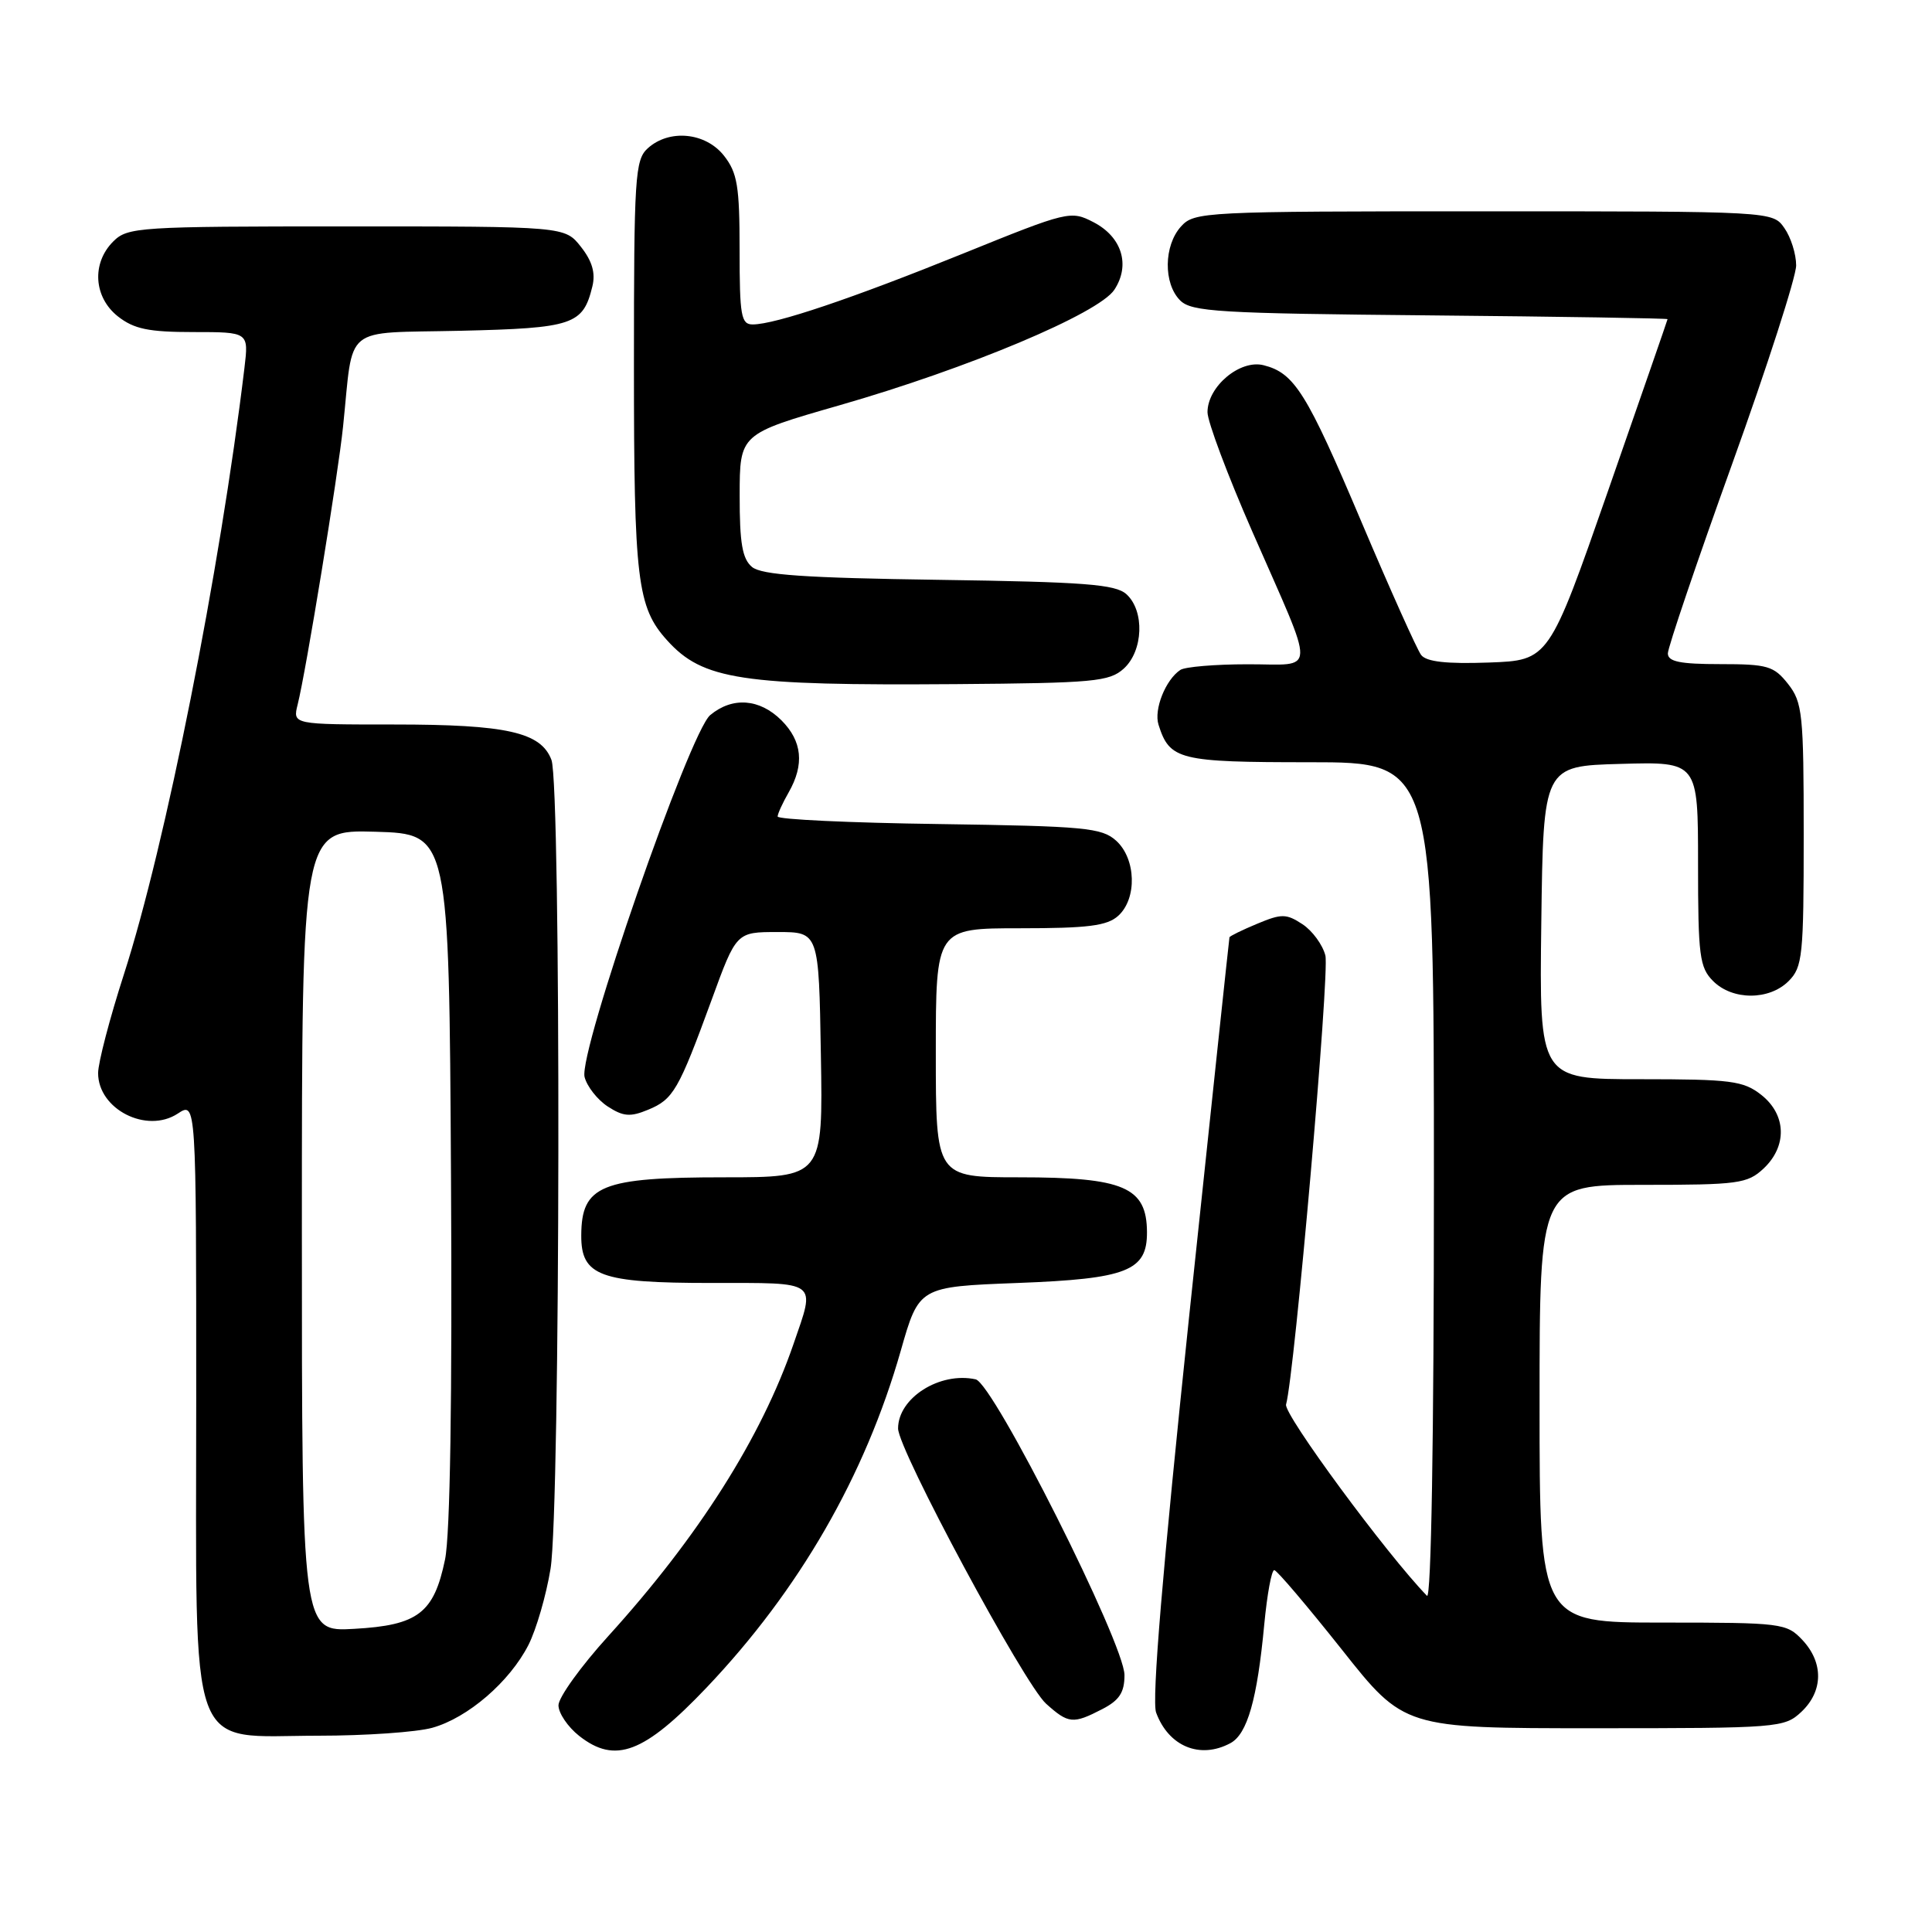 <?xml version="1.0" encoding="UTF-8" standalone="no"?>
<!DOCTYPE svg PUBLIC "-//W3C//DTD SVG 1.1//EN" "http://www.w3.org/Graphics/SVG/1.1/DTD/svg11.dtd" >
<svg xmlns="http://www.w3.org/2000/svg" xmlns:xlink="http://www.w3.org/1999/xlink" version="1.1" viewBox="0 0 256 256">
 <g >
 <path fill="currentColor"
d=" M 93.62 223.62 C 105.90 210.70 114.62 195.57 119.35 179.00 C 121.77 170.50 121.77 170.50 134.86 170.00 C 149.35 169.45 152.01 168.40 151.98 163.26 C 151.95 157.30 148.92 156.00 135.07 156.00 C 124.00 156.00 124.00 156.00 124.00 139.50 C 124.00 123.00 124.00 123.00 135.17 123.00 C 144.16 123.00 146.70 122.68 148.17 121.35 C 150.69 119.07 150.54 113.80 147.90 111.40 C 145.99 109.68 143.79 109.47 124.40 109.19 C 112.63 109.03 103.02 108.58 103.04 108.19 C 103.05 107.81 103.71 106.38 104.50 105.00 C 106.61 101.30 106.30 98.21 103.55 95.45 C 100.66 92.57 97.06 92.30 94.11 94.75 C 91.37 97.03 76.64 139.44 77.46 142.71 C 77.78 143.96 79.15 145.71 80.52 146.61 C 82.58 147.95 83.51 148.03 85.87 147.05 C 89.22 145.67 89.91 144.47 94.29 132.50 C 97.57 123.50 97.57 123.50 103.04 123.50 C 108.50 123.50 108.50 123.50 108.77 139.75 C 109.05 156.00 109.05 156.00 95.96 156.00 C 79.65 156.00 77.05 157.06 77.02 163.69 C 76.99 169.08 79.50 170.00 94.22 170.00 C 108.64 170.00 108.07 169.58 105.14 178.10 C 100.87 190.50 92.55 203.62 80.61 216.78 C 76.97 220.79 74.00 224.92 74.00 225.96 C 74.00 227.00 75.24 228.83 76.75 230.02 C 81.52 233.77 85.34 232.32 93.62 223.62 Z  M 163.03 230.98 C 165.28 229.78 166.59 225.18 167.52 215.25 C 167.90 211.26 168.49 208.02 168.85 208.05 C 169.21 208.08 173.22 212.81 177.78 218.55 C 186.05 229.00 186.05 229.00 211.21 229.00 C 235.67 229.00 236.44 228.94 238.69 226.83 C 241.59 224.10 241.65 220.32 238.83 217.31 C 236.73 215.08 236.10 215.00 220.33 215.00 C 204.00 215.00 204.00 215.00 204.00 186.00 C 204.00 157.00 204.00 157.00 217.69 157.00 C 230.36 157.00 231.54 156.84 233.69 154.83 C 236.84 151.86 236.71 147.70 233.37 145.07 C 231.00 143.21 229.37 143.00 217.34 143.00 C 203.96 143.00 203.96 143.00 204.23 122.25 C 204.50 101.50 204.50 101.50 214.75 101.22 C 225.00 100.93 225.00 100.93 225.00 114.47 C 225.00 126.67 225.20 128.20 227.00 130.00 C 229.57 132.57 234.43 132.57 237.00 130.00 C 238.85 128.15 239.00 126.67 239.00 110.63 C 239.00 94.58 238.84 93.07 236.93 90.63 C 235.04 88.24 234.22 88.00 227.93 88.00 C 222.61 88.00 221.00 87.67 221.00 86.58 C 221.00 85.80 224.82 74.53 229.50 61.53 C 234.18 48.53 238.00 36.67 238.00 35.17 C 238.00 33.67 237.30 31.44 236.44 30.22 C 234.89 28.00 234.89 28.00 196.60 28.00 C 159.50 28.00 158.25 28.06 156.49 30.01 C 154.20 32.54 154.14 37.56 156.37 39.80 C 157.88 41.32 161.48 41.53 189.53 41.79 C 206.84 41.95 220.98 42.18 220.96 42.29 C 220.95 42.41 217.40 52.62 213.09 65.00 C 205.24 87.50 205.24 87.50 197.28 87.79 C 191.67 87.99 189.01 87.69 188.31 86.79 C 187.77 86.08 184.21 78.15 180.41 69.18 C 173.14 52.01 171.52 49.42 167.42 48.39 C 164.30 47.61 160.00 51.22 160.00 54.62 C 160.00 55.86 162.66 62.96 165.92 70.40 C 174.47 89.92 174.54 88.00 165.32 88.02 C 161.02 88.02 157.00 88.36 156.40 88.77 C 154.44 90.07 152.87 94.02 153.51 96.03 C 154.99 100.70 156.21 101.00 173.57 101.00 C 190.00 101.00 190.00 101.00 190.00 156.70 C 190.00 190.72 189.64 212.03 189.08 211.45 C 183.74 205.95 170.05 187.37 170.41 186.10 C 171.54 182.07 176.20 128.91 175.62 126.61 C 175.26 125.19 173.89 123.32 172.58 122.46 C 170.44 121.06 169.82 121.05 166.59 122.40 C 164.62 123.22 162.96 124.03 162.91 124.20 C 162.87 124.36 160.46 147.00 157.56 174.50 C 154.04 208.02 152.60 225.30 153.19 226.92 C 154.84 231.41 159.01 233.14 163.03 230.98 Z  M 57.28 228.94 C 61.98 227.63 67.52 222.86 70.02 217.97 C 71.06 215.92 72.38 211.37 72.95 207.87 C 74.26 199.83 74.36 104.09 73.07 100.69 C 71.68 97.02 67.15 96.00 52.24 96.00 C 38.78 96.00 38.78 96.00 39.44 93.36 C 40.54 89.00 44.80 62.93 45.46 56.50 C 46.88 42.83 45.21 44.19 61.00 43.83 C 75.96 43.48 77.25 43.04 78.49 37.96 C 78.93 36.18 78.47 34.60 76.98 32.71 C 74.85 30.00 74.85 30.00 45.93 30.00 C 18.33 30.00 16.91 30.09 15.00 32.00 C 12.12 34.88 12.41 39.39 15.63 41.93 C 17.76 43.60 19.70 44.00 25.62 44.00 C 32.96 44.00 32.96 44.00 32.39 48.75 C 29.16 75.61 21.92 112.05 16.42 129.10 C 14.54 134.92 13.00 140.82 13.00 142.19 C 13.00 146.98 19.43 150.26 23.55 147.56 C 26.00 145.95 26.00 145.95 26.00 185.52 C 26.00 233.71 24.65 230.00 42.20 229.99 C 48.42 229.99 55.20 229.52 57.28 228.94 Z  M 146.05 226.47 C 148.32 225.30 149.00 224.26 149.00 221.96 C 149.00 217.81 131.63 183.28 129.28 182.77 C 124.53 181.73 119.00 185.23 119.00 189.28 C 119.00 192.08 135.69 223.12 138.61 225.75 C 141.57 228.41 142.18 228.47 146.05 226.47 Z  M 148.90 88.60 C 151.50 86.24 151.69 80.93 149.25 78.73 C 147.79 77.42 143.69 77.11 124.40 76.83 C 106.68 76.58 100.92 76.18 99.65 75.13 C 98.36 74.06 98.00 71.97 98.01 65.63 C 98.02 57.50 98.02 57.50 111.21 53.71 C 128.29 48.81 145.60 41.53 147.66 38.39 C 149.81 35.11 148.66 31.39 144.89 29.44 C 141.88 27.88 141.51 27.97 127.66 33.58 C 112.92 39.55 102.74 42.98 99.75 42.99 C 98.20 43.00 98.00 41.87 98.00 33.13 C 98.00 24.67 97.71 22.90 95.93 20.63 C 93.49 17.54 88.68 17.07 85.83 19.65 C 84.14 21.18 84.00 23.43 84.00 48.51 C 84.00 76.86 84.43 80.46 88.39 84.84 C 93.12 90.09 98.21 90.86 126.65 90.65 C 144.94 90.51 146.99 90.32 148.90 88.60 Z  M 40.00 163.08 C 40.00 109.93 40.00 109.93 49.75 110.21 C 59.50 110.50 59.50 110.50 59.76 156.00 C 59.93 185.27 59.65 203.33 58.97 206.64 C 57.50 213.75 55.39 215.36 46.93 215.83 C 40.00 216.23 40.00 216.23 40.00 163.08 Z "/>
</g>
</svg>